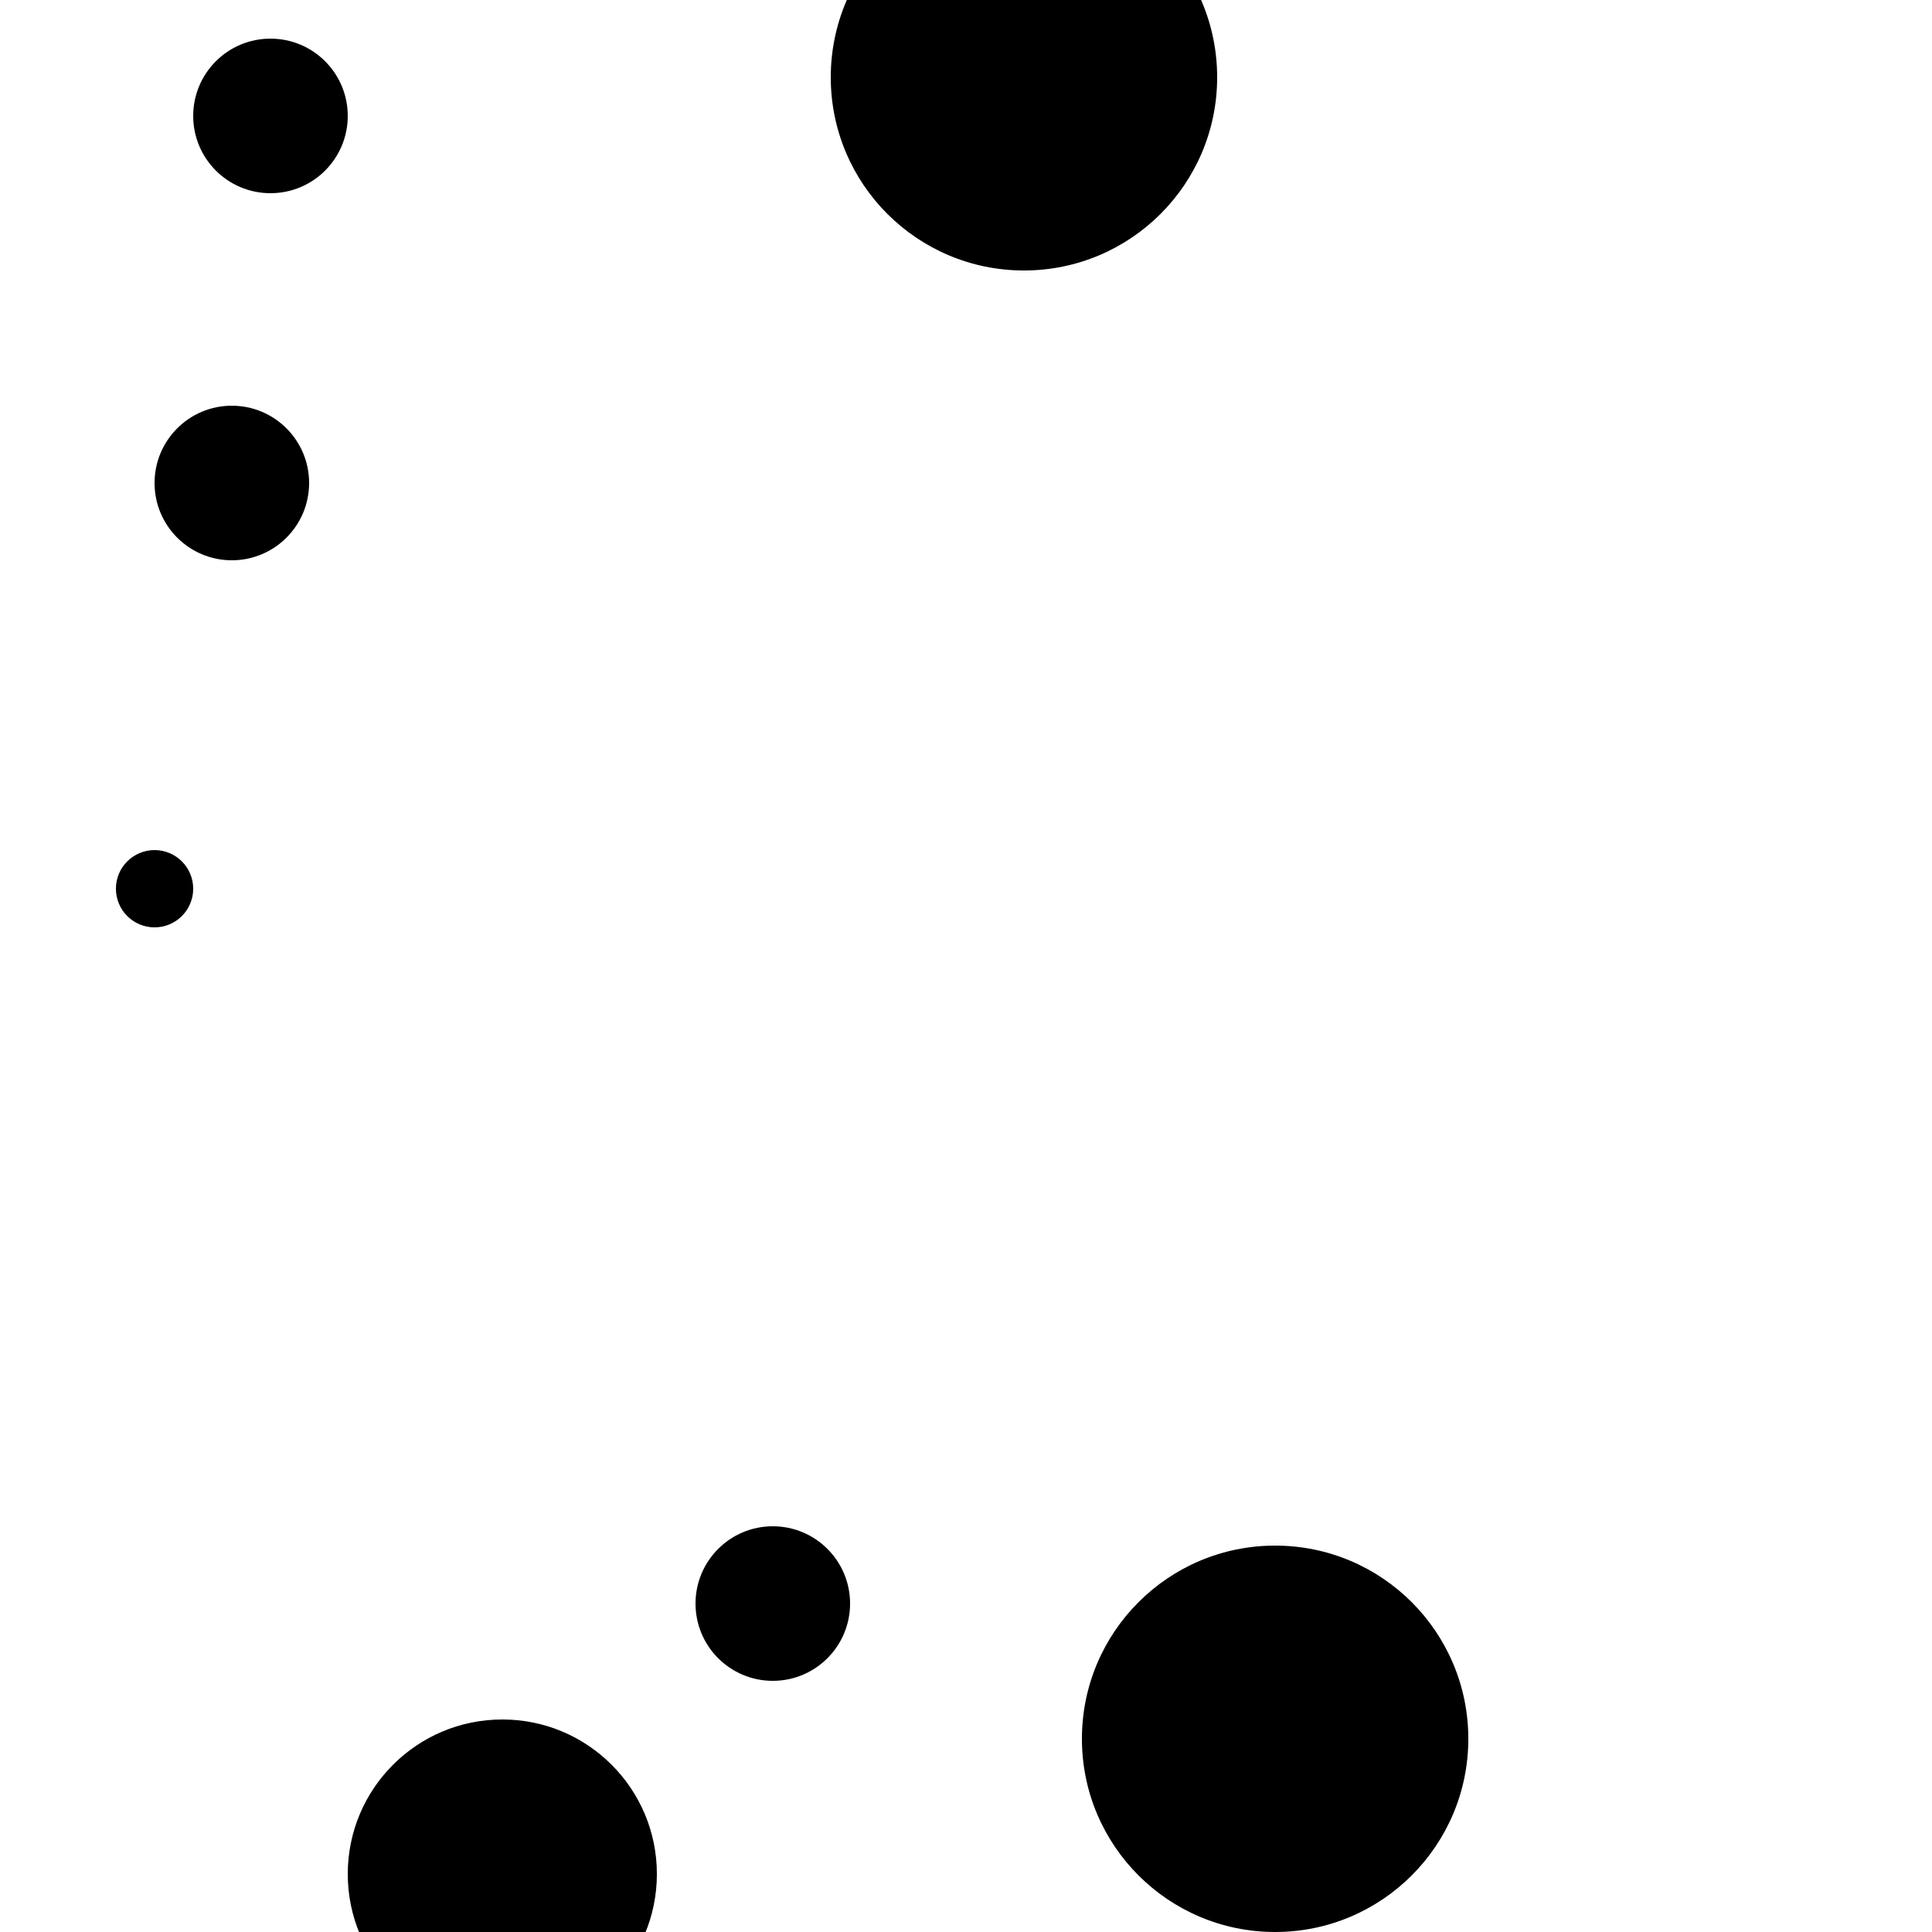 <?xml version="1.0"?>
<!DOCTYPE svg PUBLIC "-//W3C//DTD SVG 1.1//EN"
  "http://www.w3.org/Graphics/SVG/1.1/DTD/svg11.dtd">

<svg xmlns="http://www.w3.org/2000/svg" width="100" height="100">
  <circle cx="8" cy="46" r="2" fill="black"/>
  <circle cx="26" cy="97" r="8" fill="black"/>
  <circle cx="12" cy="25" r="4" fill="black"/>
  <circle cx="14" cy="6" r="4" fill="black"/>
  <circle cx="53" cy="4" r="10" fill="black"/>
  <circle cx="66" cy="90" r="10" fill="black"/>
  <circle cx="40" cy="83" r="4" fill="black"/>
</svg>
